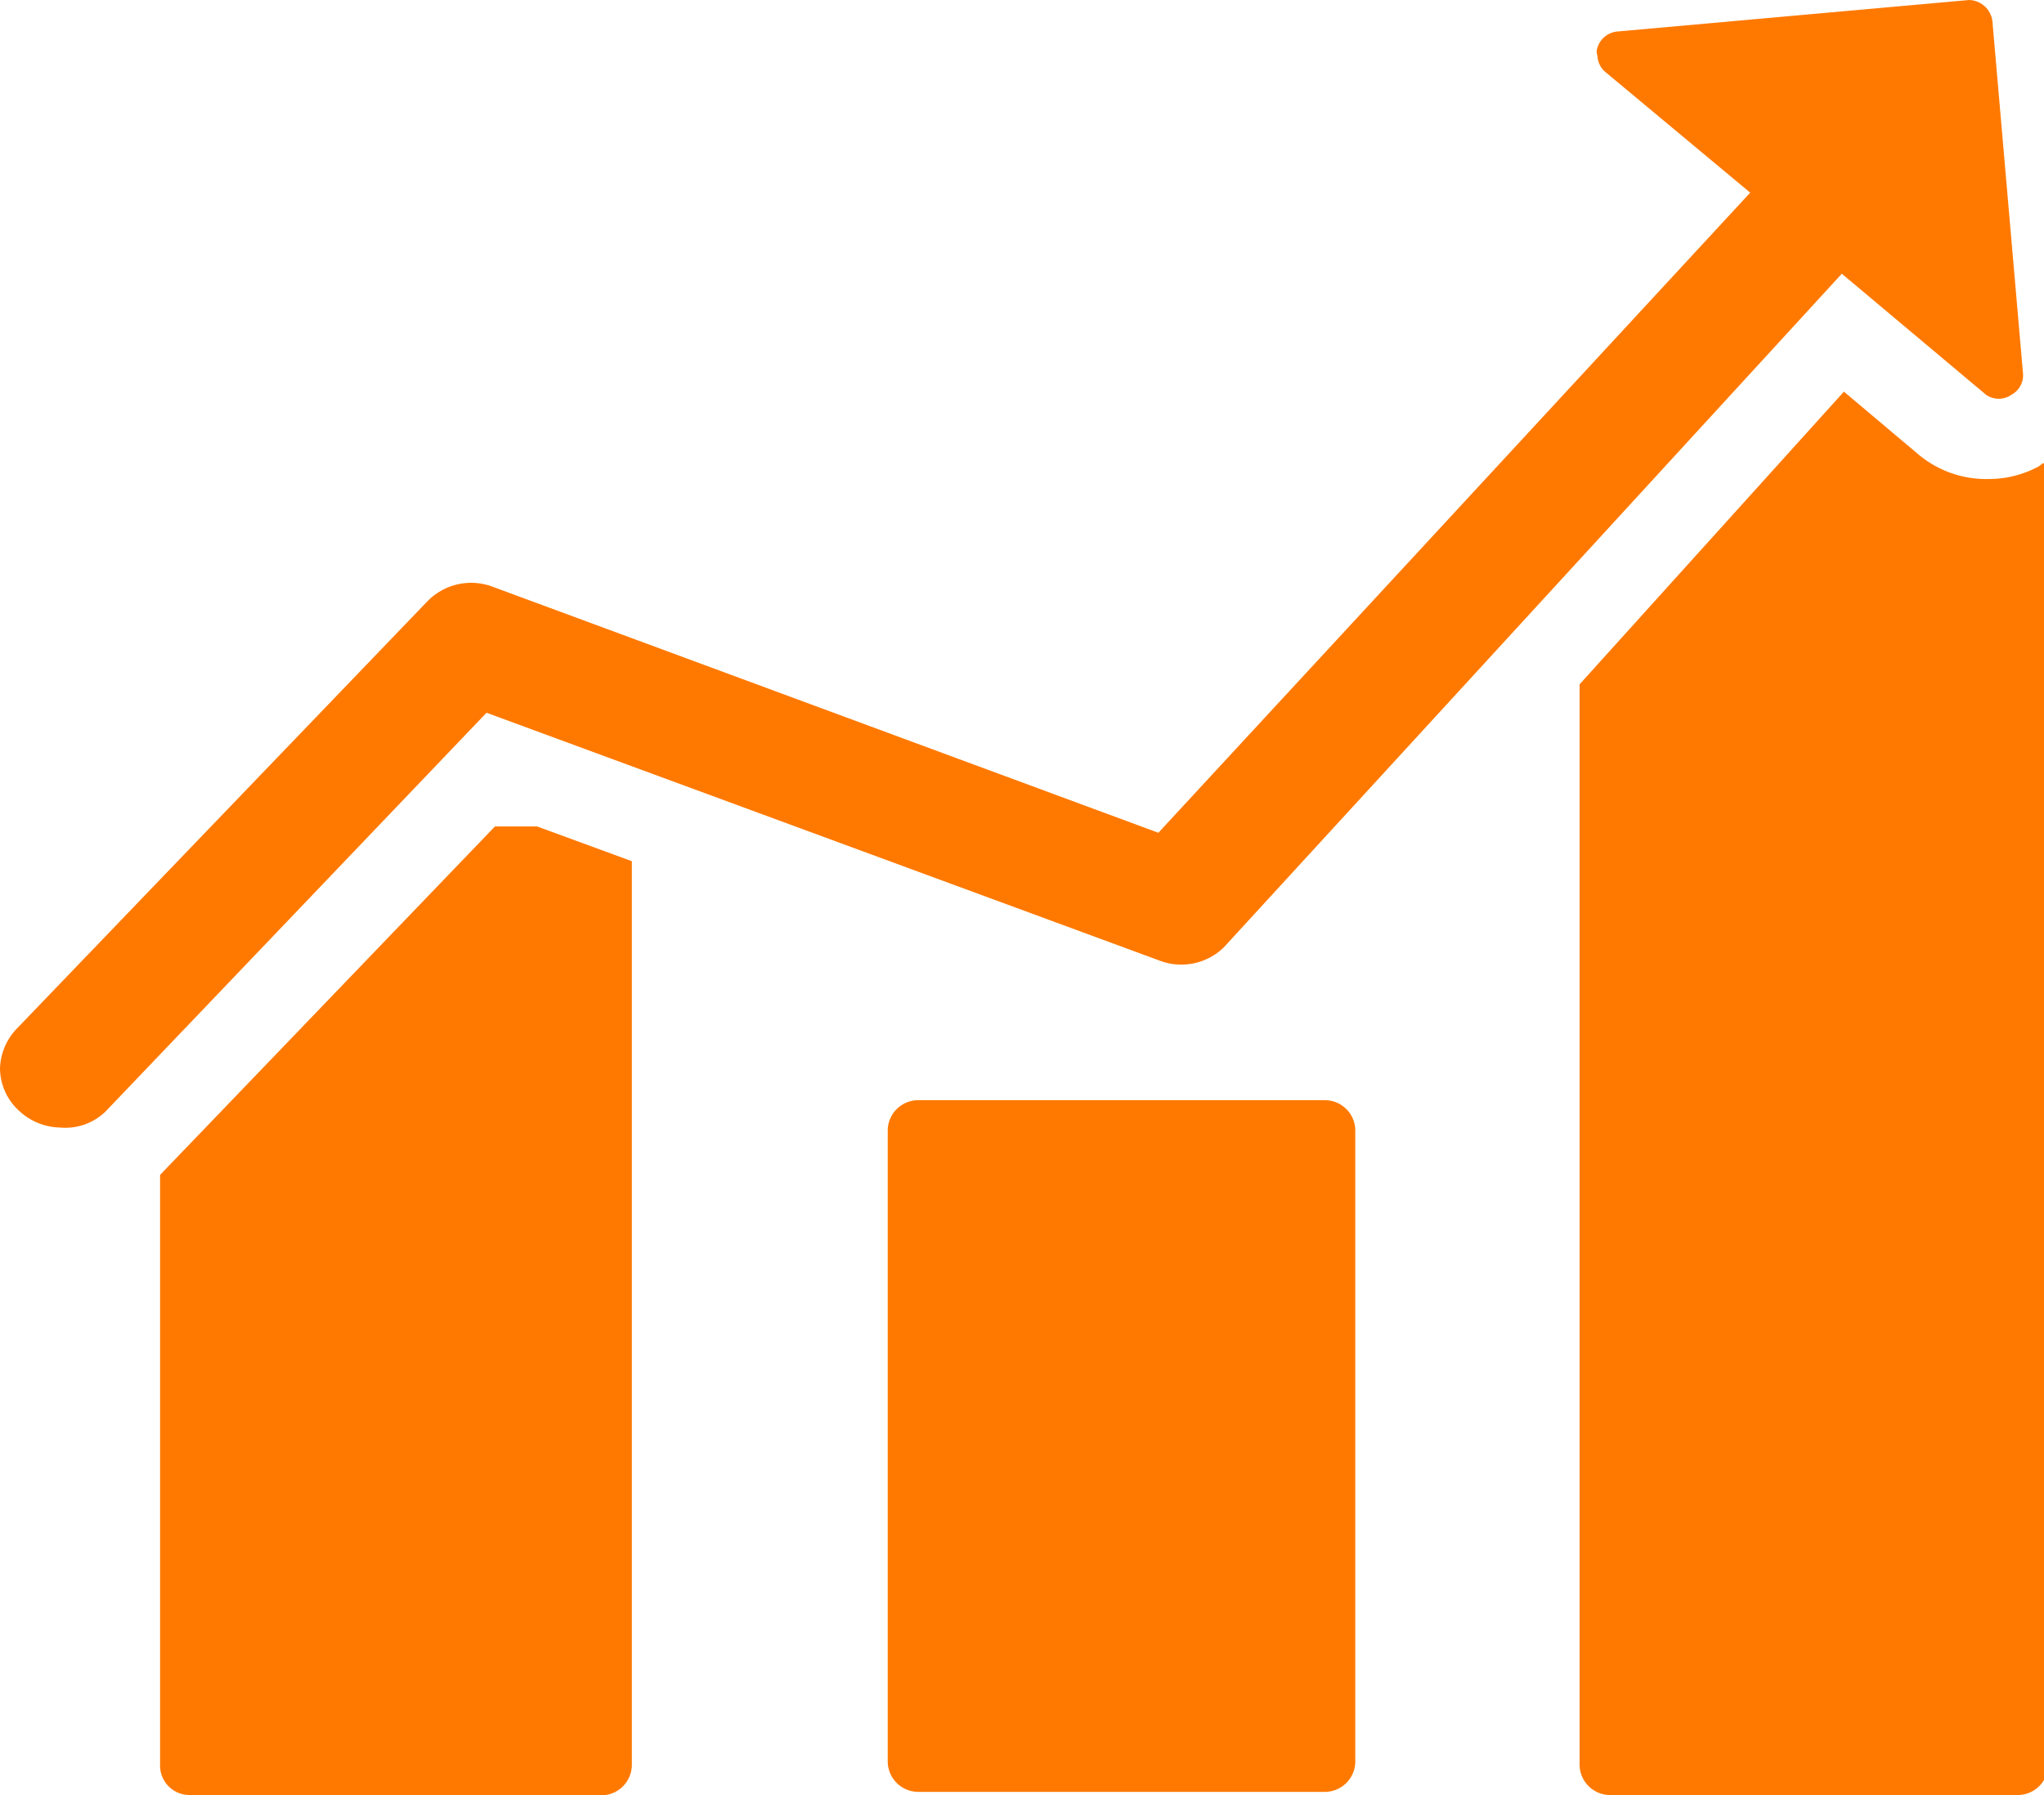 <svg xmlns="http://www.w3.org/2000/svg" viewBox="0 0 19.41 17.05"><defs><style>.cls-1{fill:#ff7900;fill-rule:evenodd;}</style></defs><title>Ресурс 1</title><g id="Слой_2" data-name="Слой 2"><g id="Слой_1-2" data-name="Слой 1"><path class="cls-1" d="M4.7,7.85,1.52,11.16v5.6a.28.28,0,0,0,.28.29H5.67A.29.29,0,0,0,6,16.76V8.18l-.9-.33Z"/><path class="cls-1" d="M12.59,10.45H8.72a.29.29,0,0,0-.29.28v6a.29.29,0,0,0,.29.29h3.87a.29.29,0,0,0,.28-.29v-6a.29.29,0,0,0-.28-.28"/><path class="cls-1" d="M19.36,4.43a1,1,0,0,1-.48.12,1,1,0,0,1-.67-.24l-.7-.59L15,6.5V16.76a.29.29,0,0,0,.29.29h3.87a.29.29,0,0,0,.29-.29V4.4l-.05,0"/><path class="cls-1" d="M11,9.12A.58.58,0,0,0,11.62,9l5.87-6.4,1.37,1.15a.21.21,0,0,0,.24,0,.21.21,0,0,0,.11-.21L18.92.2A.23.23,0,0,0,18.7,0h0L15.35.3a.22.22,0,0,0-.18.15.11.11,0,0,0,0,.08.21.21,0,0,0,.07.15l1.38,1.15L11,7.91,4.67,5.57a.58.58,0,0,0-.61.14L.16,9.77a.57.57,0,0,0-.16.38v0a.55.55,0,0,0,.18.4.59.59,0,0,0,.39.16A.55.55,0,0,0,1,10.56L4.62,6.77Z"/></g></g></svg>